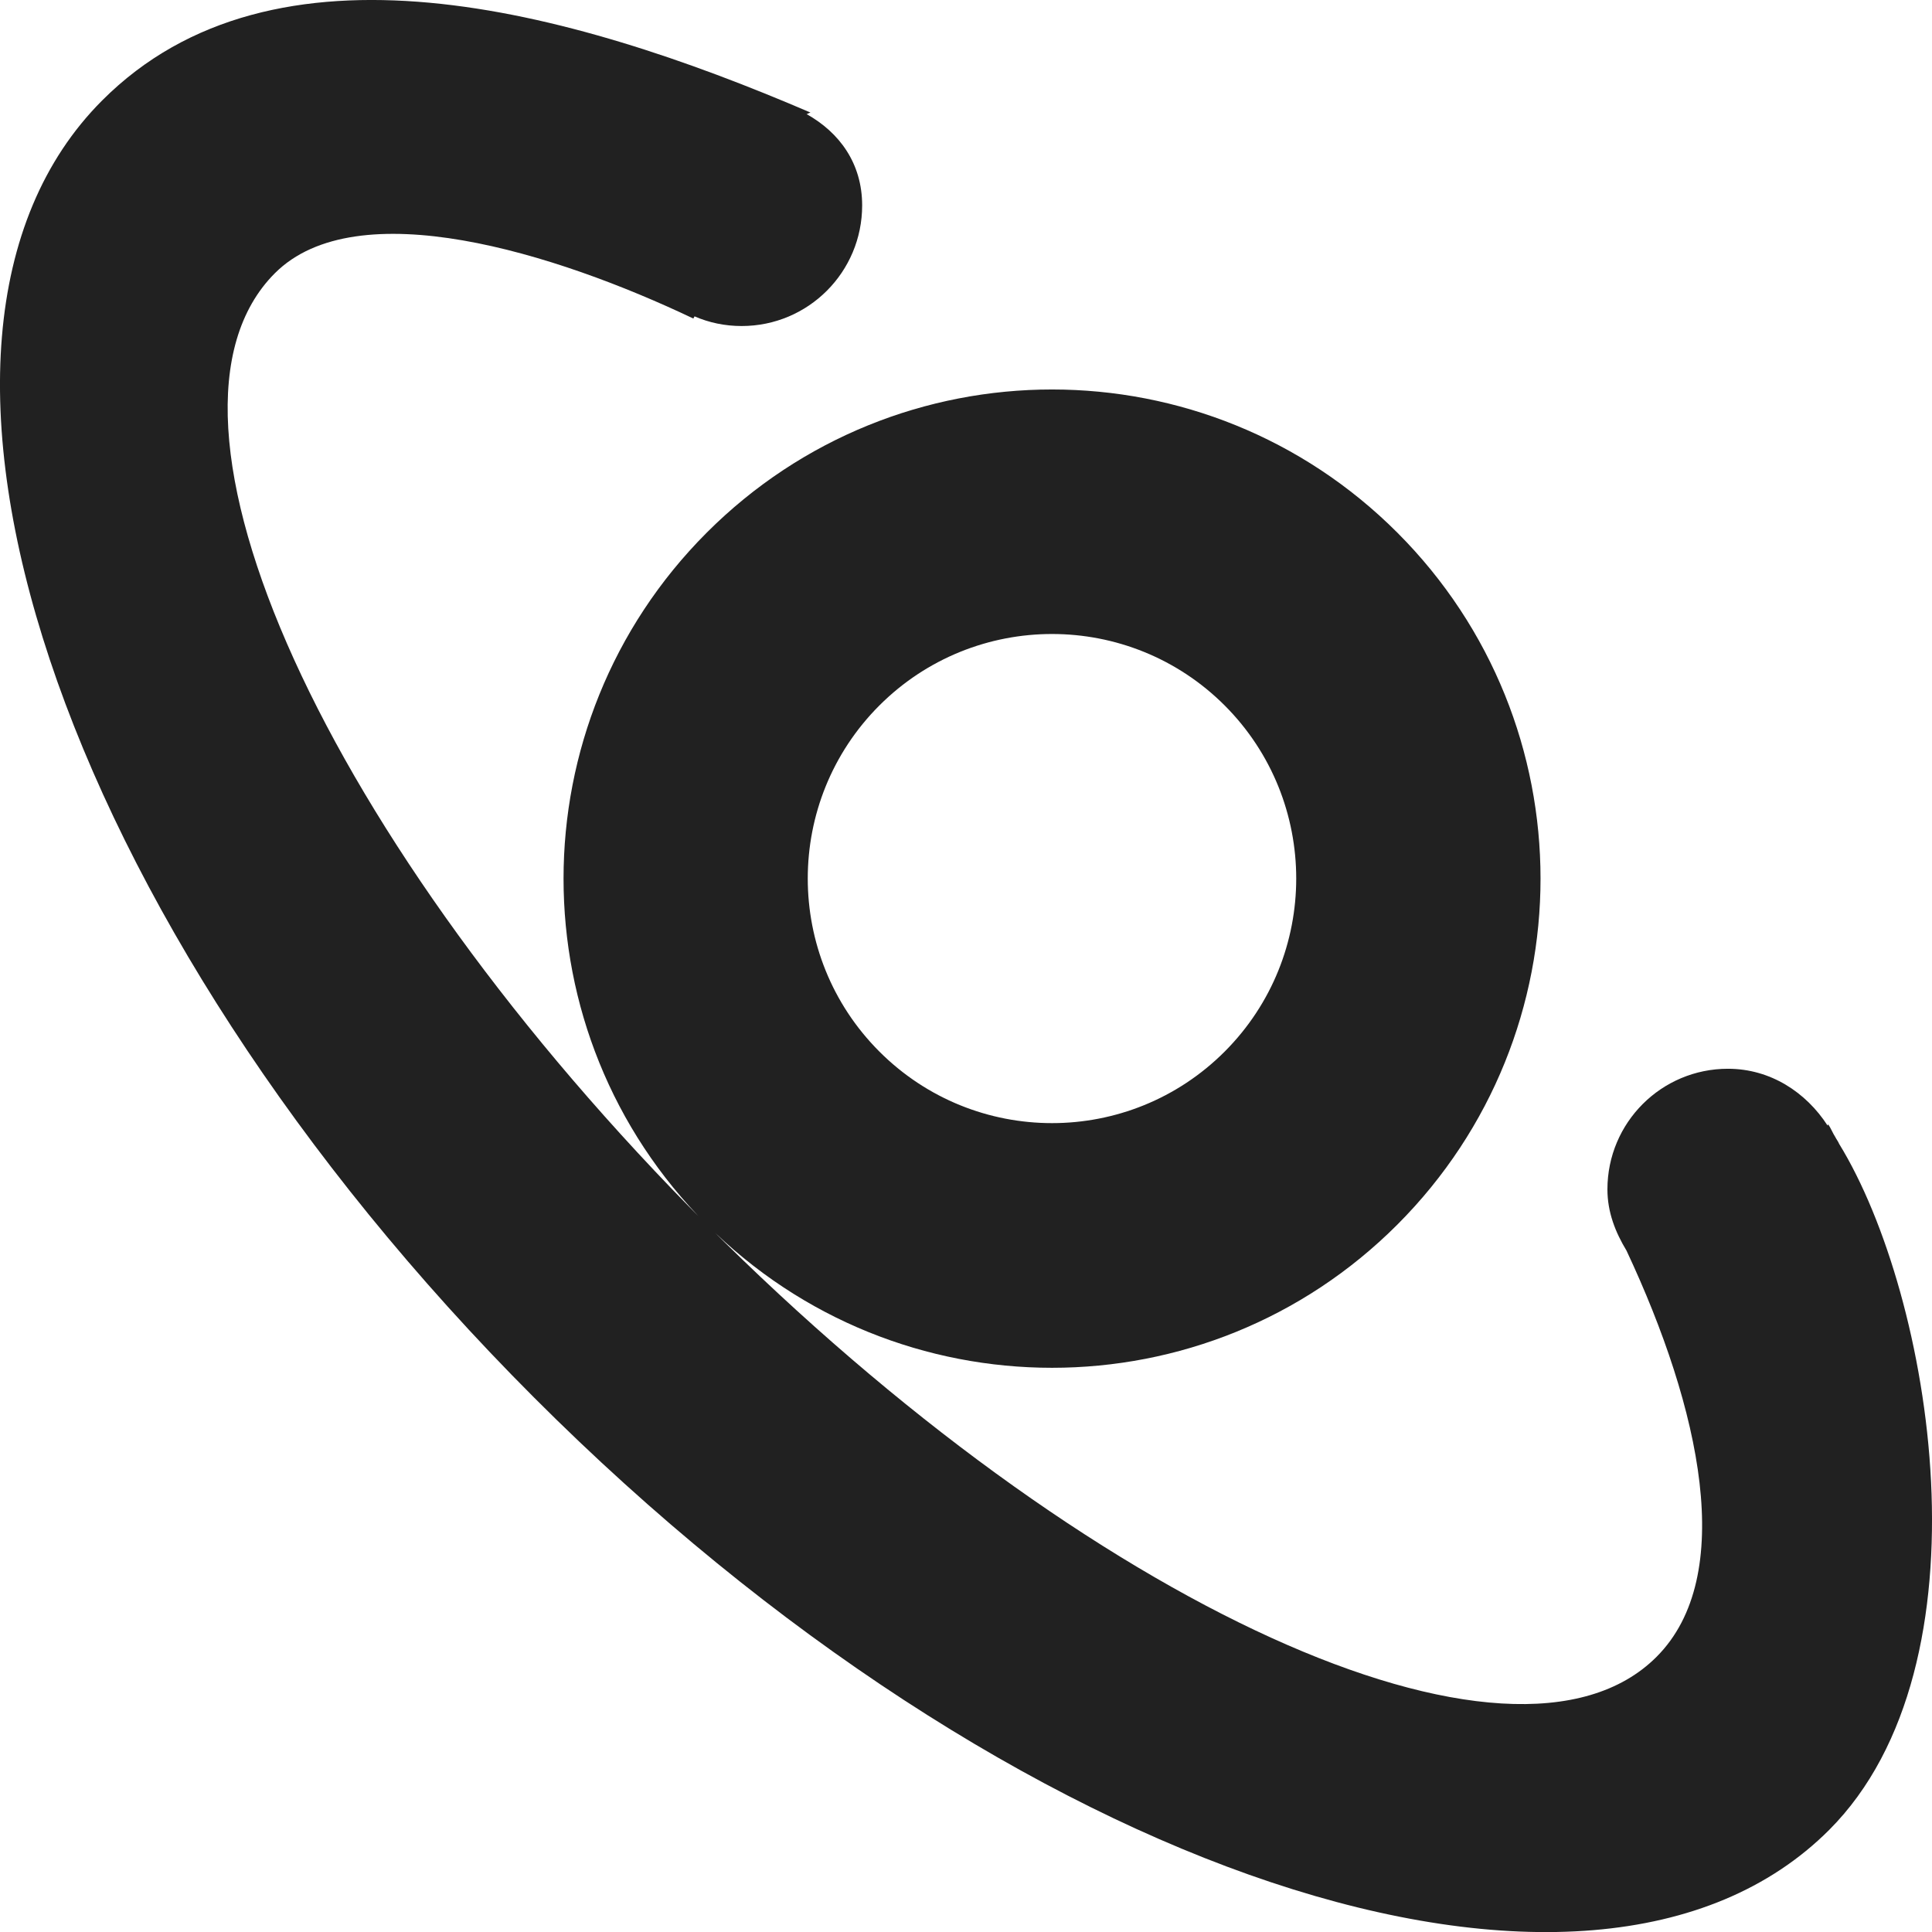 <?xml version="1.0" encoding="utf-8"?>
<!-- Generator: Adobe Illustrator 16.0.0, SVG Export Plug-In . SVG Version: 6.00 Build 0)  -->
<!DOCTYPE svg PUBLIC "-//W3C//DTD SVG 1.1//EN" "http://www.w3.org/Graphics/SVG/1.1/DTD/svg11.dtd">
<svg version="1.1" xmlns="http://www.w3.org/2000/svg" xmlns:xlink="http://www.w3.org/1999/xlink" x="0px" y="0px" width="16px"
	 height="16px" viewBox="0 0 16 16" enable-background="new 0 0 16 16" xml:space="preserve">
<g id="Background_xA0_Image_1_">
</g>
<g id="Row_5_1_">
</g>
<g id="Row_4_1_">
</g>
<g id="Row_3_1_">
	<g id="saturn">
		<g>
			<path fill="#212121" d="M15.231,9.473c-0.008-0.02-0.021-0.035-0.031-0.055c-0.021-0.032-0.039-0.078-0.06-0.107
				c-0.001,0.004-0.004,0.006-0.005,0.01c-0.178-0.275-0.473-0.47-0.825-0.47c-0.551,0-0.998,0.446-0.998,0.999
				c0,0.189,0.066,0.355,0.158,0.507c0.615,1.312,0.915,2.697,0.249,3.364c-1.185,1.187-4.707-0.416-7.866-3.58
				C2.692,6.977,1.091,3.45,2.276,2.263c0.679-0.68,2.321-0.17,3.466,0.375c0.004-0.006,0.006-0.012,0.01-0.018
				c0.12,0.052,0.251,0.08,0.39,0.08c0.552,0,0.998-0.447,0.998-0.999c0-0.35-0.19-0.605-0.46-0.756
				c0.013-0.004,0.02-0.01,0.032-0.013C4.695,0.066,2.269-0.594,0.846,0.832c-1.975,1.977-0.375,6.786,3.576,10.741
				c3.949,3.955,8.752,5.558,10.727,3.581C16.517,13.783,16.002,10.728,15.231,9.473z M11.573,10.141c1.58-1.583,1.58-4.147,0-5.729
				c-1.58-1.582-4.141-1.582-5.721,0c-1.58,1.583-1.58,4.146,0,5.729C7.432,11.723,9.993,11.723,11.573,10.141z M7.282,5.843
				c0.79-0.79,2.071-0.79,2.861,0c0.789,0.791,0.789,2.074,0,2.865c-0.79,0.791-2.071,0.791-2.861,0S6.492,6.634,7.282,5.843z"/>
		</g>
	</g>
</g>
<g id="Row_2_1_">
</g>
<g id="Row_1_1_">
</g>
</svg>
